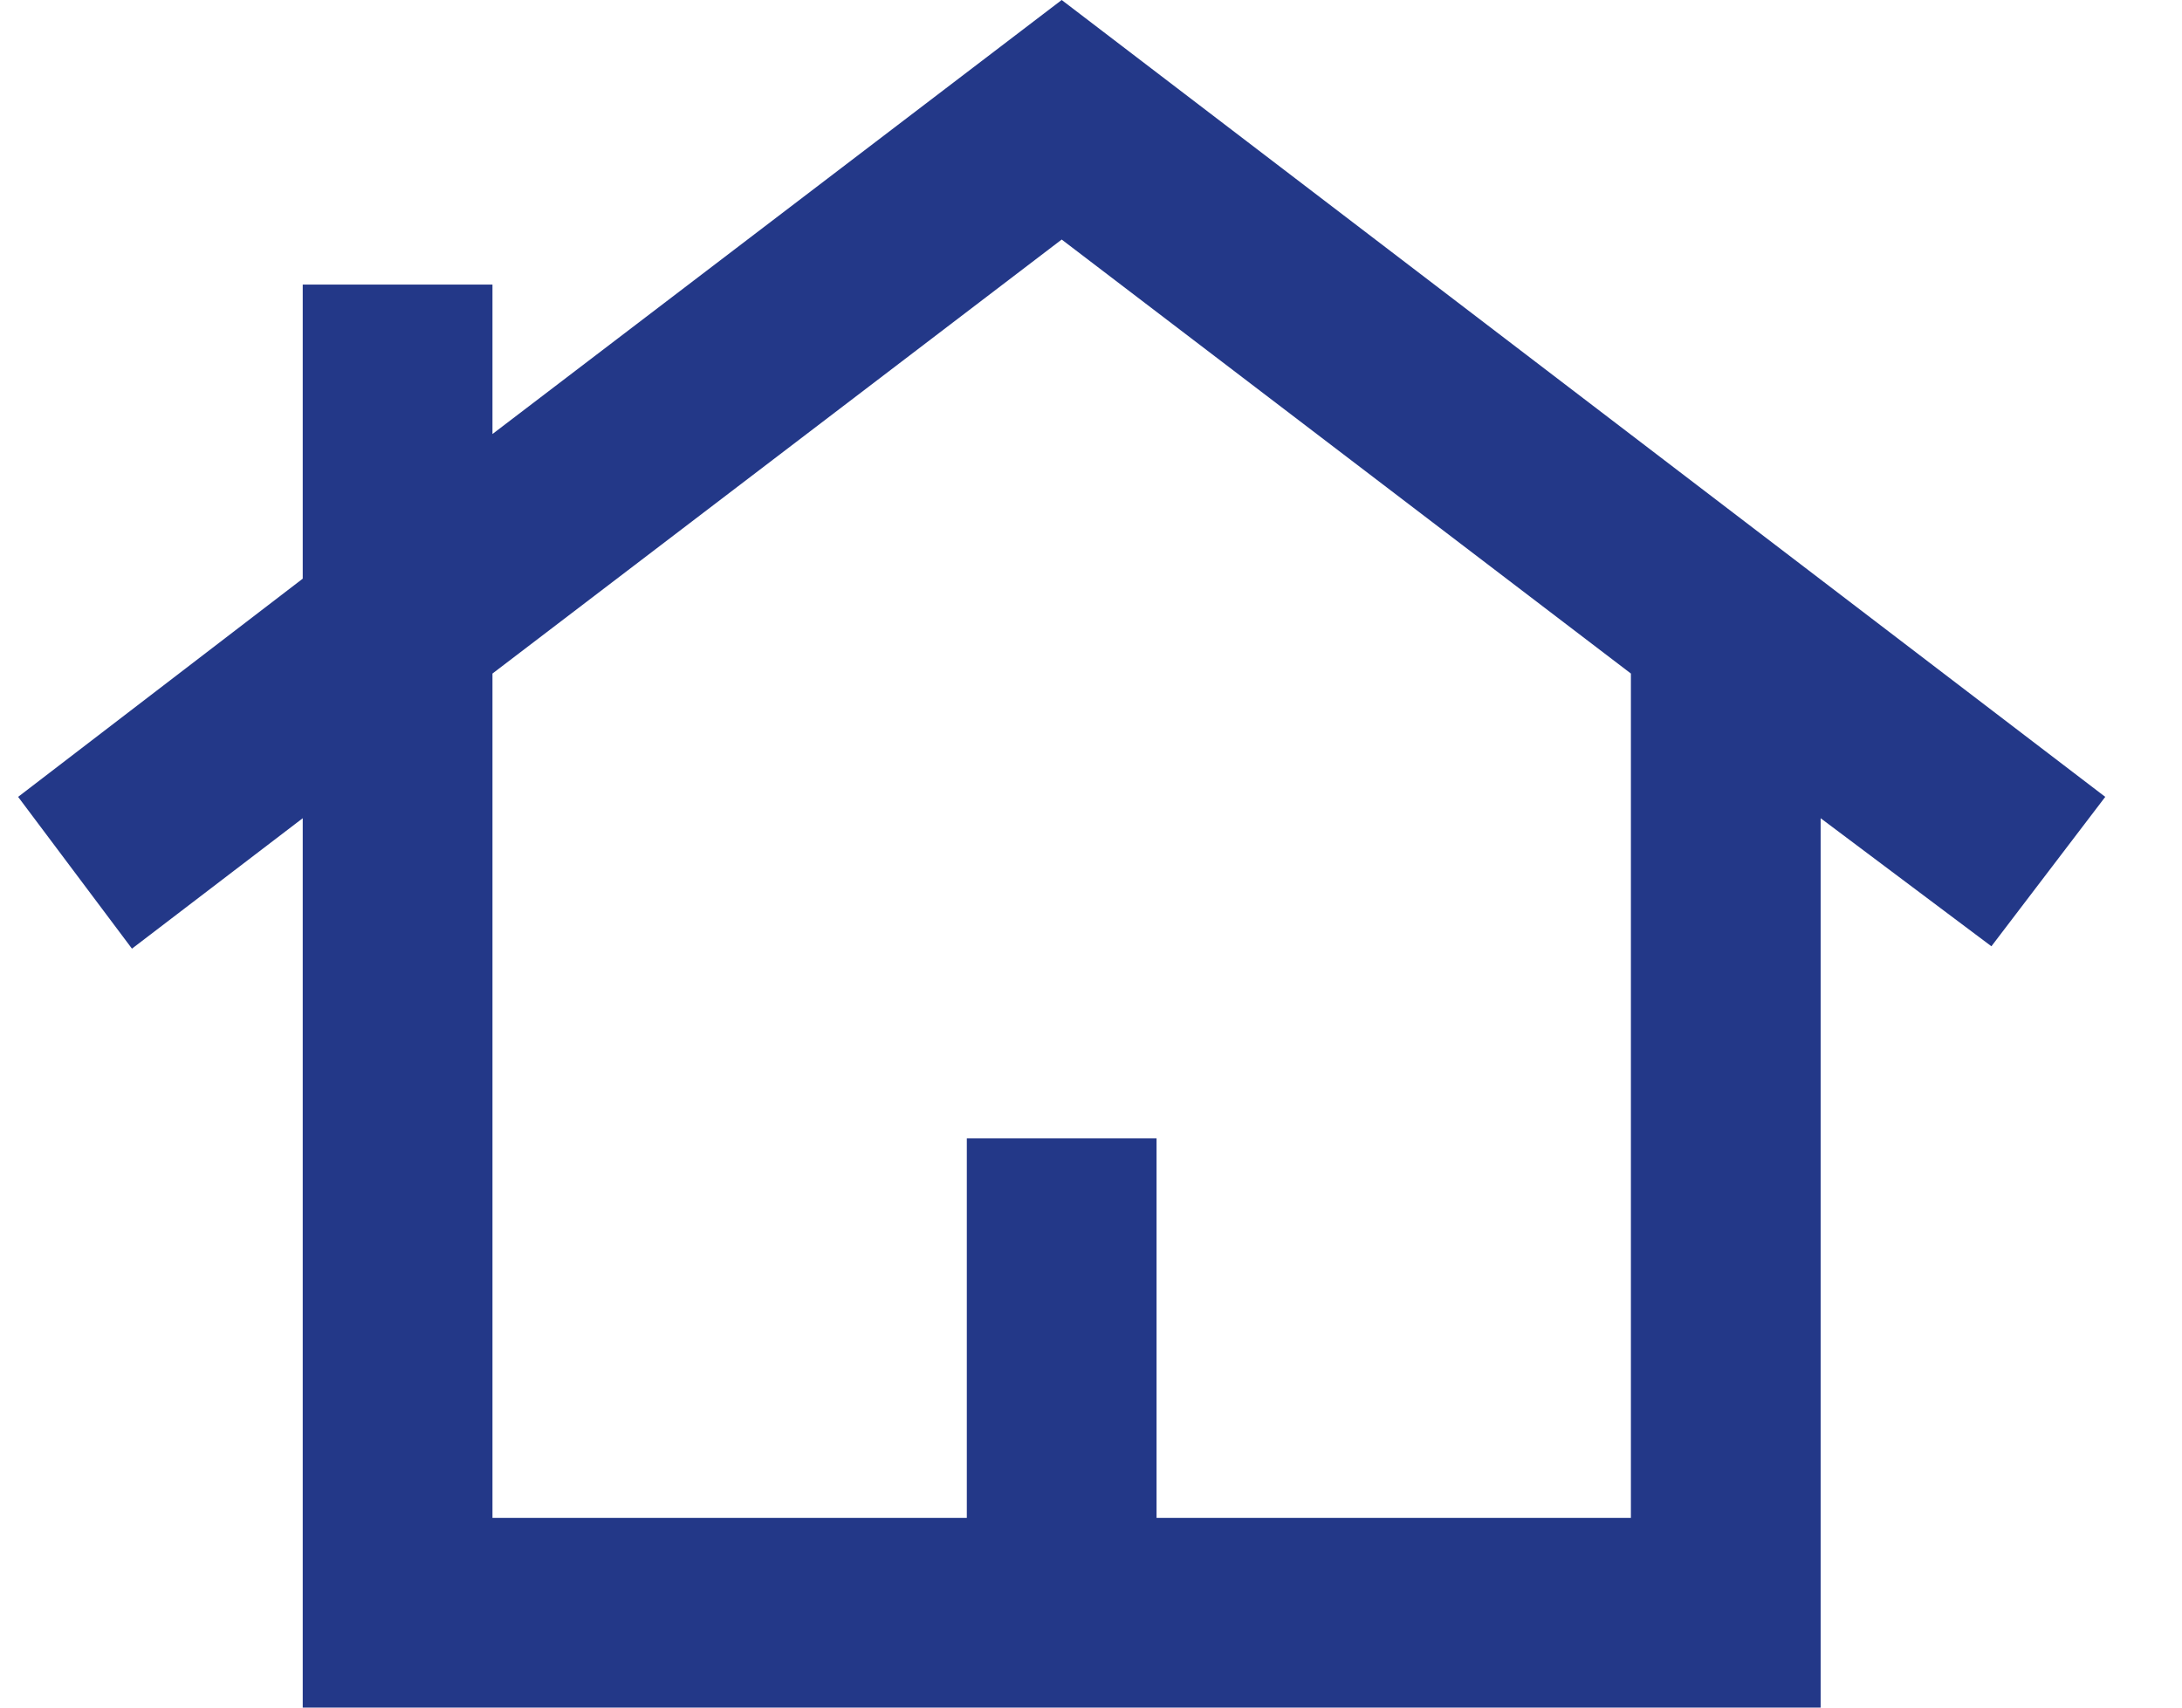 <svg width="23" height="18" viewBox="0 0 23 18" fill="none" xmlns="http://www.w3.org/2000/svg">
<path d="M3.191 18V8.625L1.391 10L0.191 8.4L3.191 6.1V3H5.191V4.575L11.191 0L22.191 8.4L20.991 9.975L19.191 8.625V18H3.191ZM5.191 16H10.191V12H12.191V16H17.191V7.1L11.191 2.525L5.191 7.1V16Z" fill="#233888"/>
</svg>
